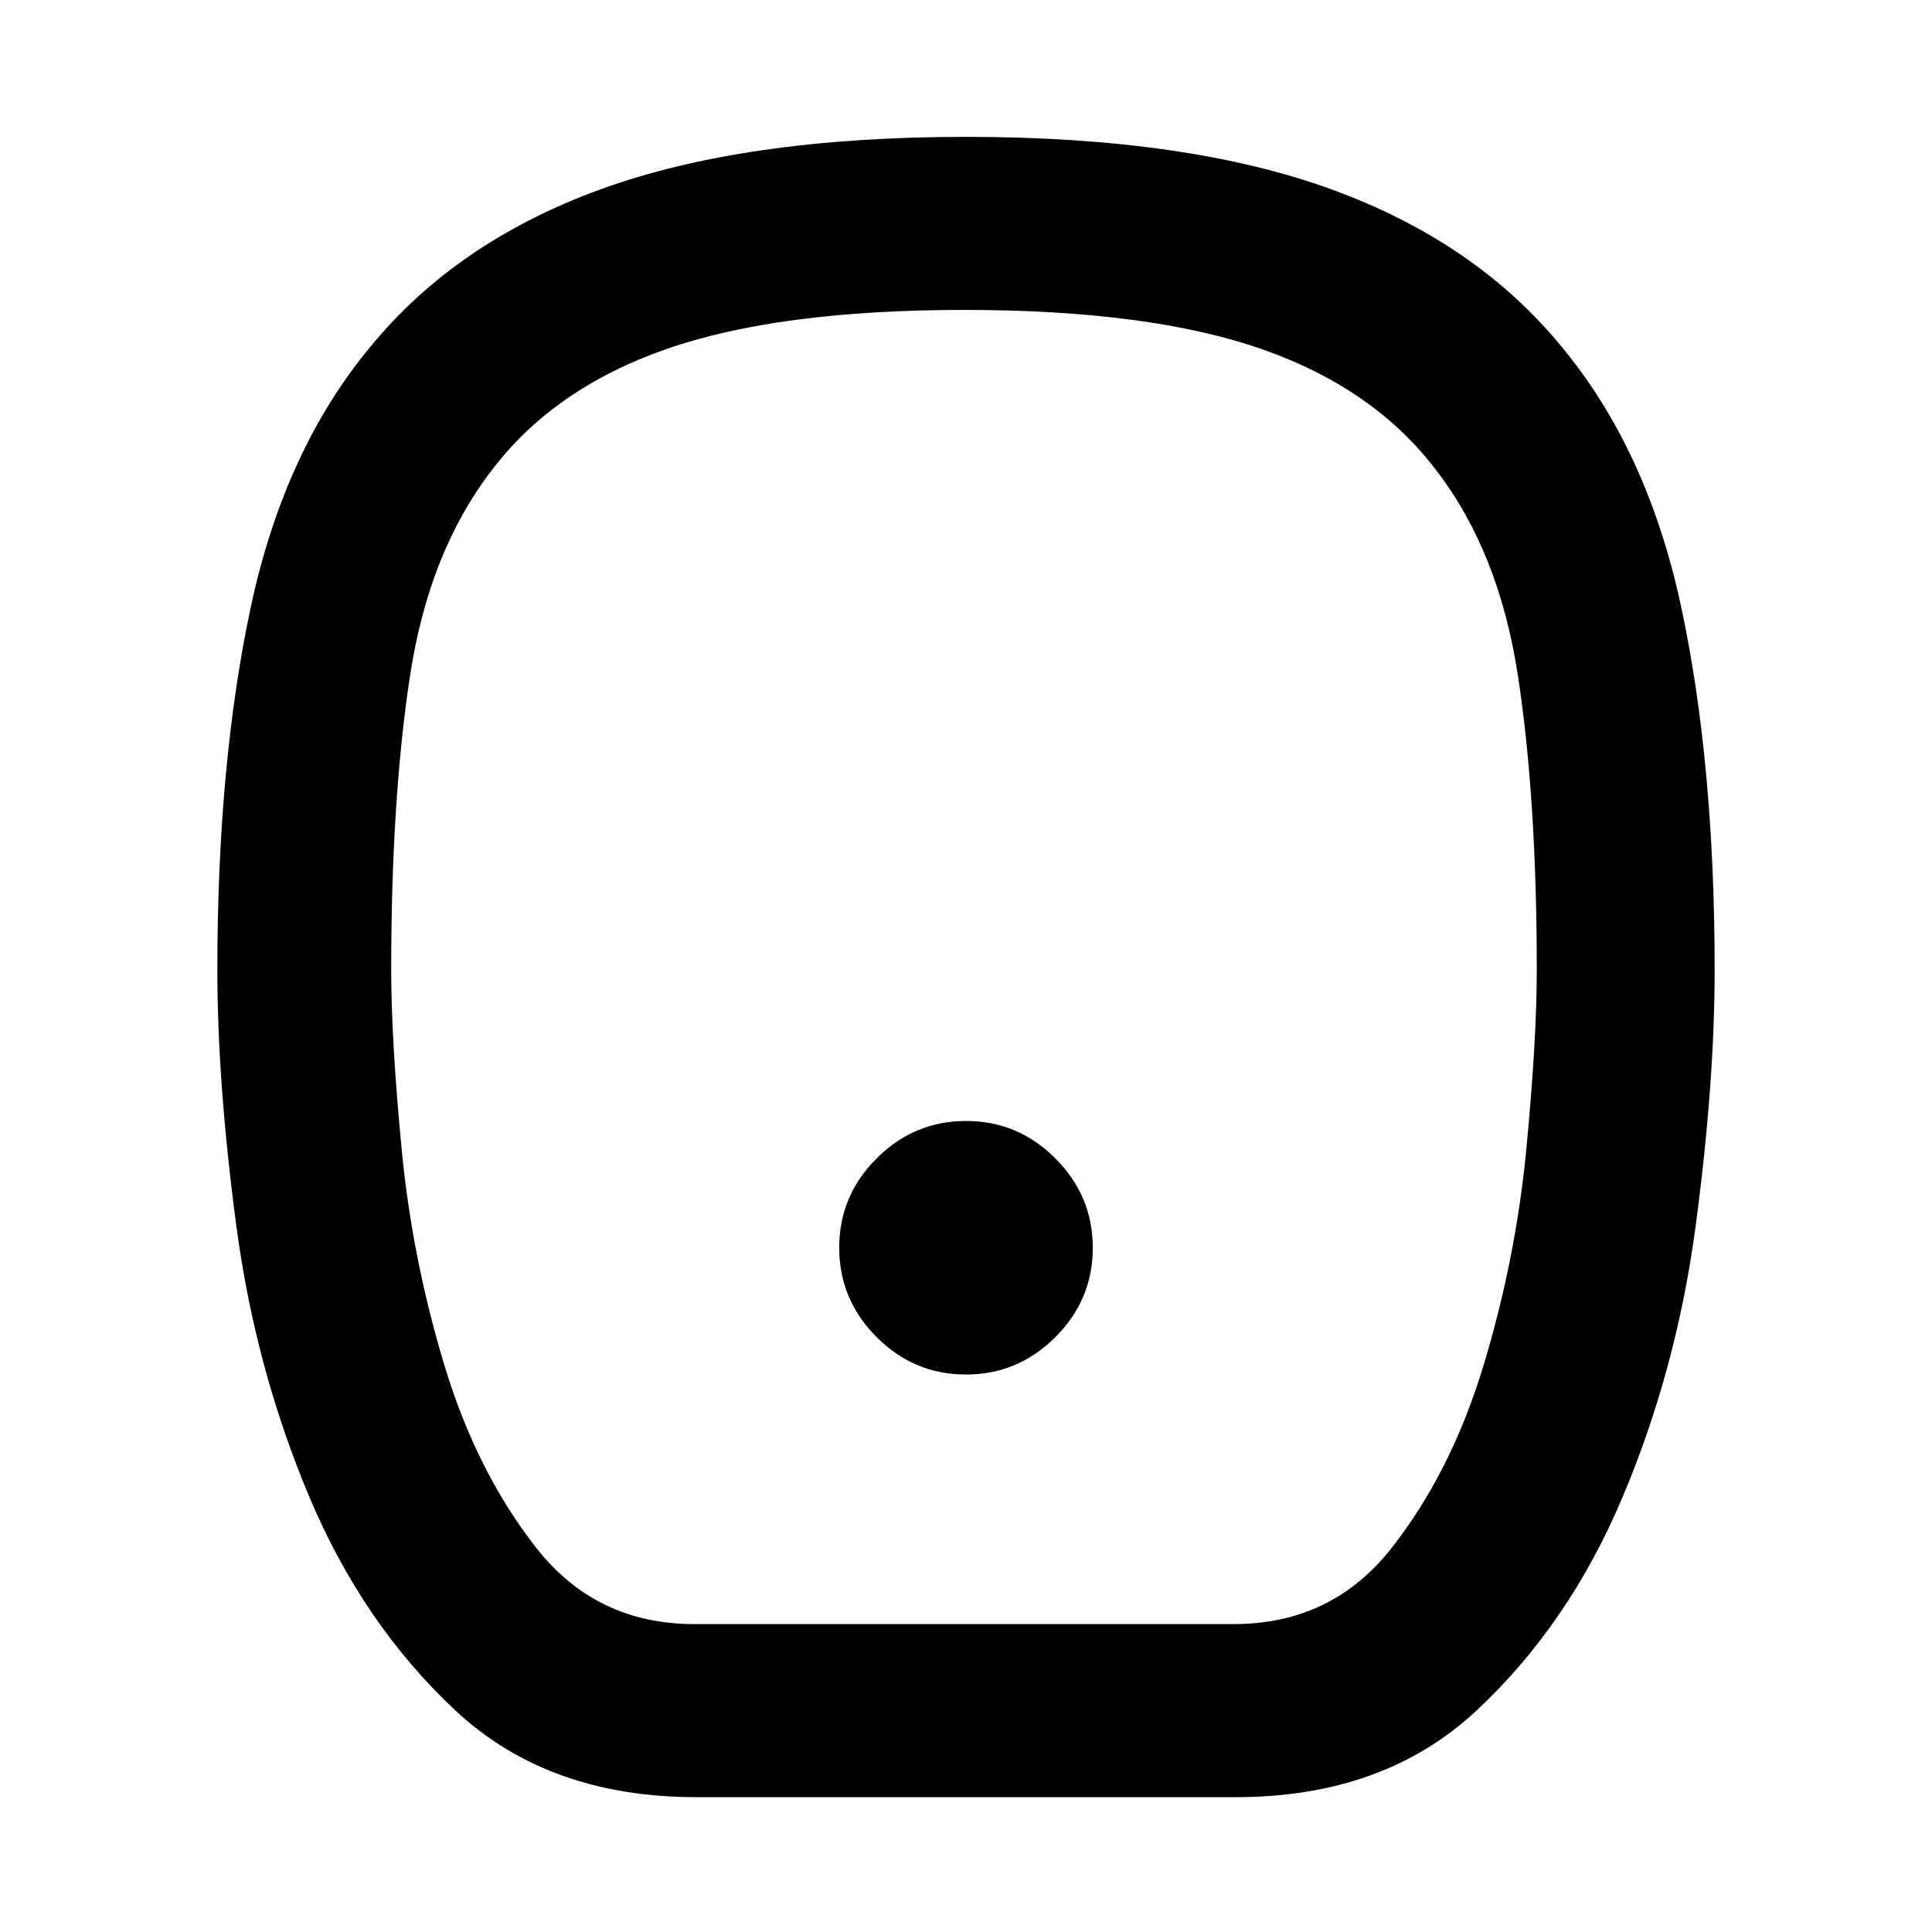 <svg xmlns="http://www.w3.org/2000/svg" height="24" viewBox="0 -960 960 960" width="24"><path d="M479.955-277.001q25.814 0 44.429-18.57 18.615-18.57 18.615-44.384t-18.57-44.429q-18.57-18.615-44.384-18.615t-44.429 18.57q-18.615 18.57-18.615 44.384t18.57 44.429q18.57 18.615 44.384 18.615ZM346-67.001q-73.592 0-119.68-43.039-46.088-43.038-72.78-106.559-26.692-63.479-36.116-134.325-9.423-70.846-9.423-127.076 0-102.846 16.672-180.62 16.672-77.775 59.482-129.225 42.696-52.057 114.319-78.105 71.622-26.049 181.497-26.049 109.875 0 181.52 26.049 71.645 26.048 114.354 78.105 42.81 51.45 59.482 129.225 16.672 77.774 16.672 180.62 0 56.23-9.423 127.076-9.424 70.846-36.116 134.325-26.692 63.521-72.78 106.559Q687.592-67.001 614-67.001H346ZM345-153h268q48.846 0 78.538-37.885 29.693-37.884 45.693-90.884 16-53 21.192-107.215T763.615-478q0-85.077-9.384-146.384-9.385-61.308-40.385-101.693-30.769-40.769-86.577-60.346Q571.461-806 479-806q-92.461 0-148.269 19.577-55.808 19.577-86.577 60.346-31 40.385-40.385 101.693-9.384 61.307-9.384 146.384 0 34.801 5.192 89.016t21.192 107.215q16 53 45.693 90.884Q296.154-153 345-153Zm134-327Z"/></svg>